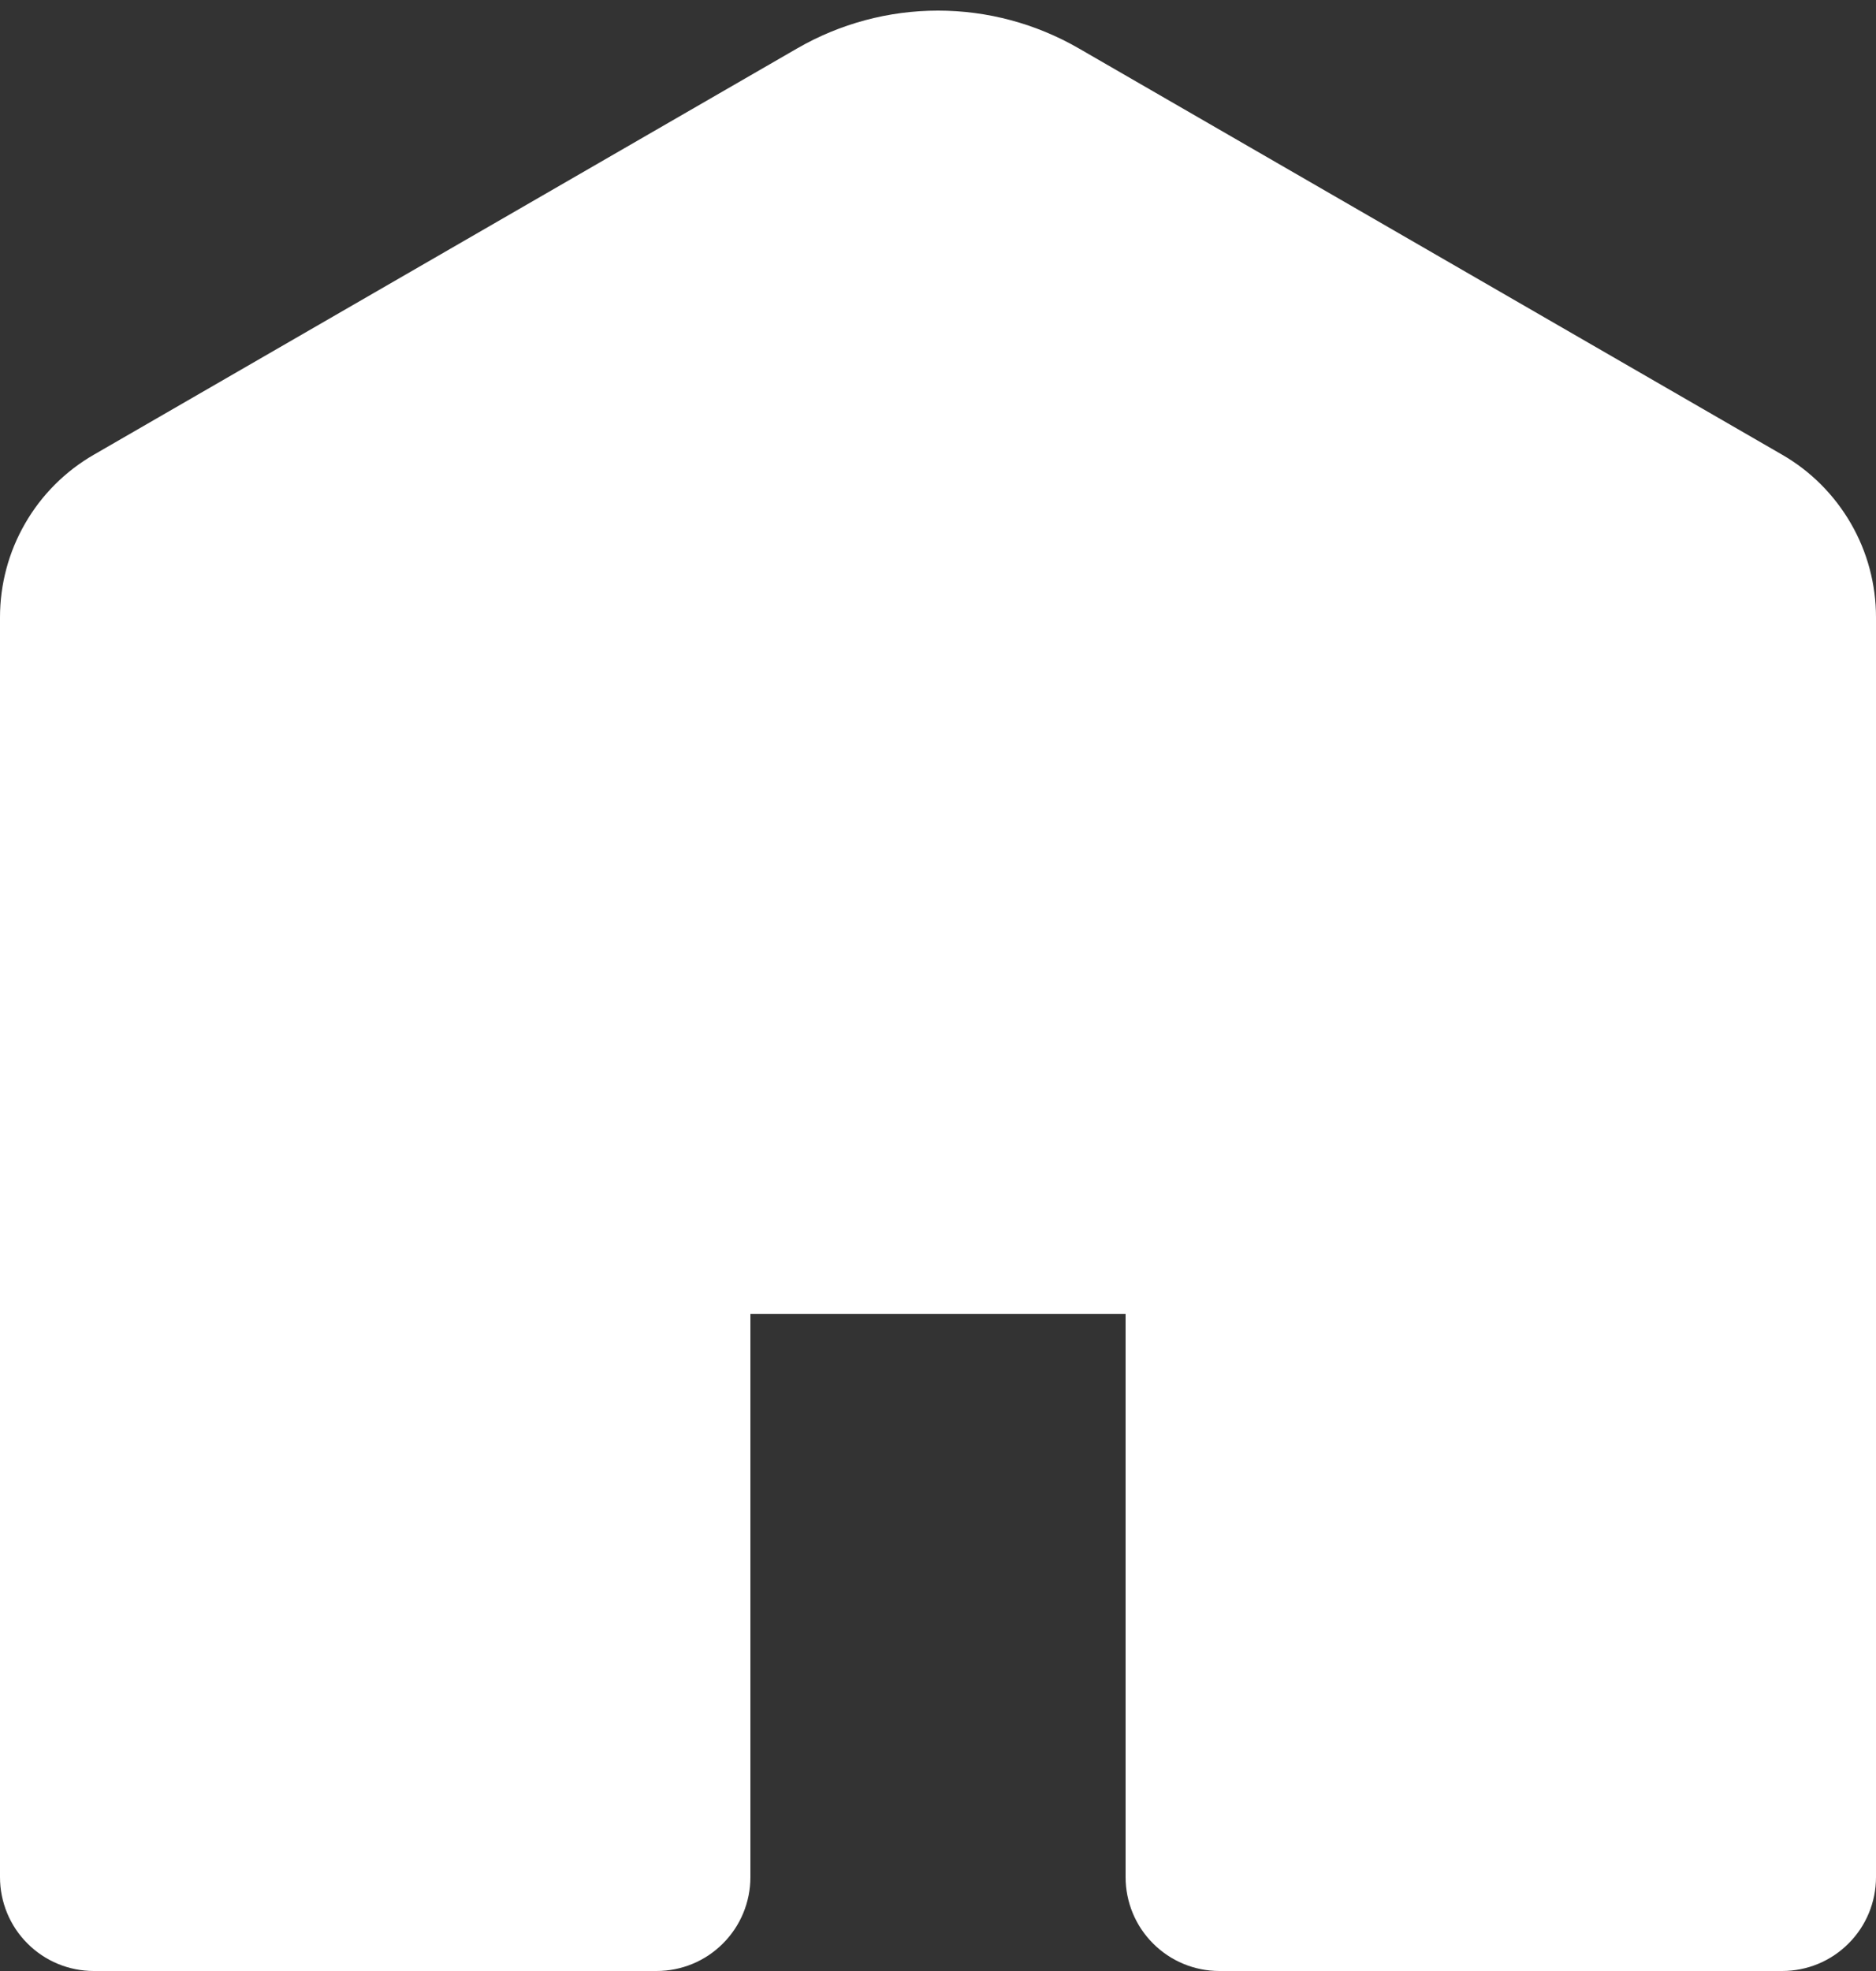 <svg width="20" height="21" viewBox="0 0 20 21" fill="none" xmlns="http://www.w3.org/2000/svg">
<rect x="0" y="0" width="20" height="21" fill="#333333" stroke="none"/>
<path id="Vector" d="M11.5 0.515C11.044 0.252 10.527 0.113 10 0.113C9.473 0.113 8.956 0.252 8.5 0.515L1 4.845C0.696 5.02 0.443 5.273 0.268 5.577C0.092 5.881 8.91844e-06 6.226 0 6.577V20C0 20.265 0.105 20.52 0.293 20.707C0.48 20.895 0.735 21 1 21H7C7.265 21 7.52 20.895 7.707 20.707C7.895 20.52 8 20.265 8 20V14H12V20C12 20.265 12.105 20.52 12.293 20.707C12.48 20.895 12.735 21 13 21H19C19.265 21 19.52 20.895 19.707 20.707C19.895 20.52 20 20.265 20 20V6.577C20 6.226 19.908 5.881 19.732 5.577C19.556 5.273 19.304 5.02 19 4.845L11.5 0.515Z" fill="white"/>
</svg>
